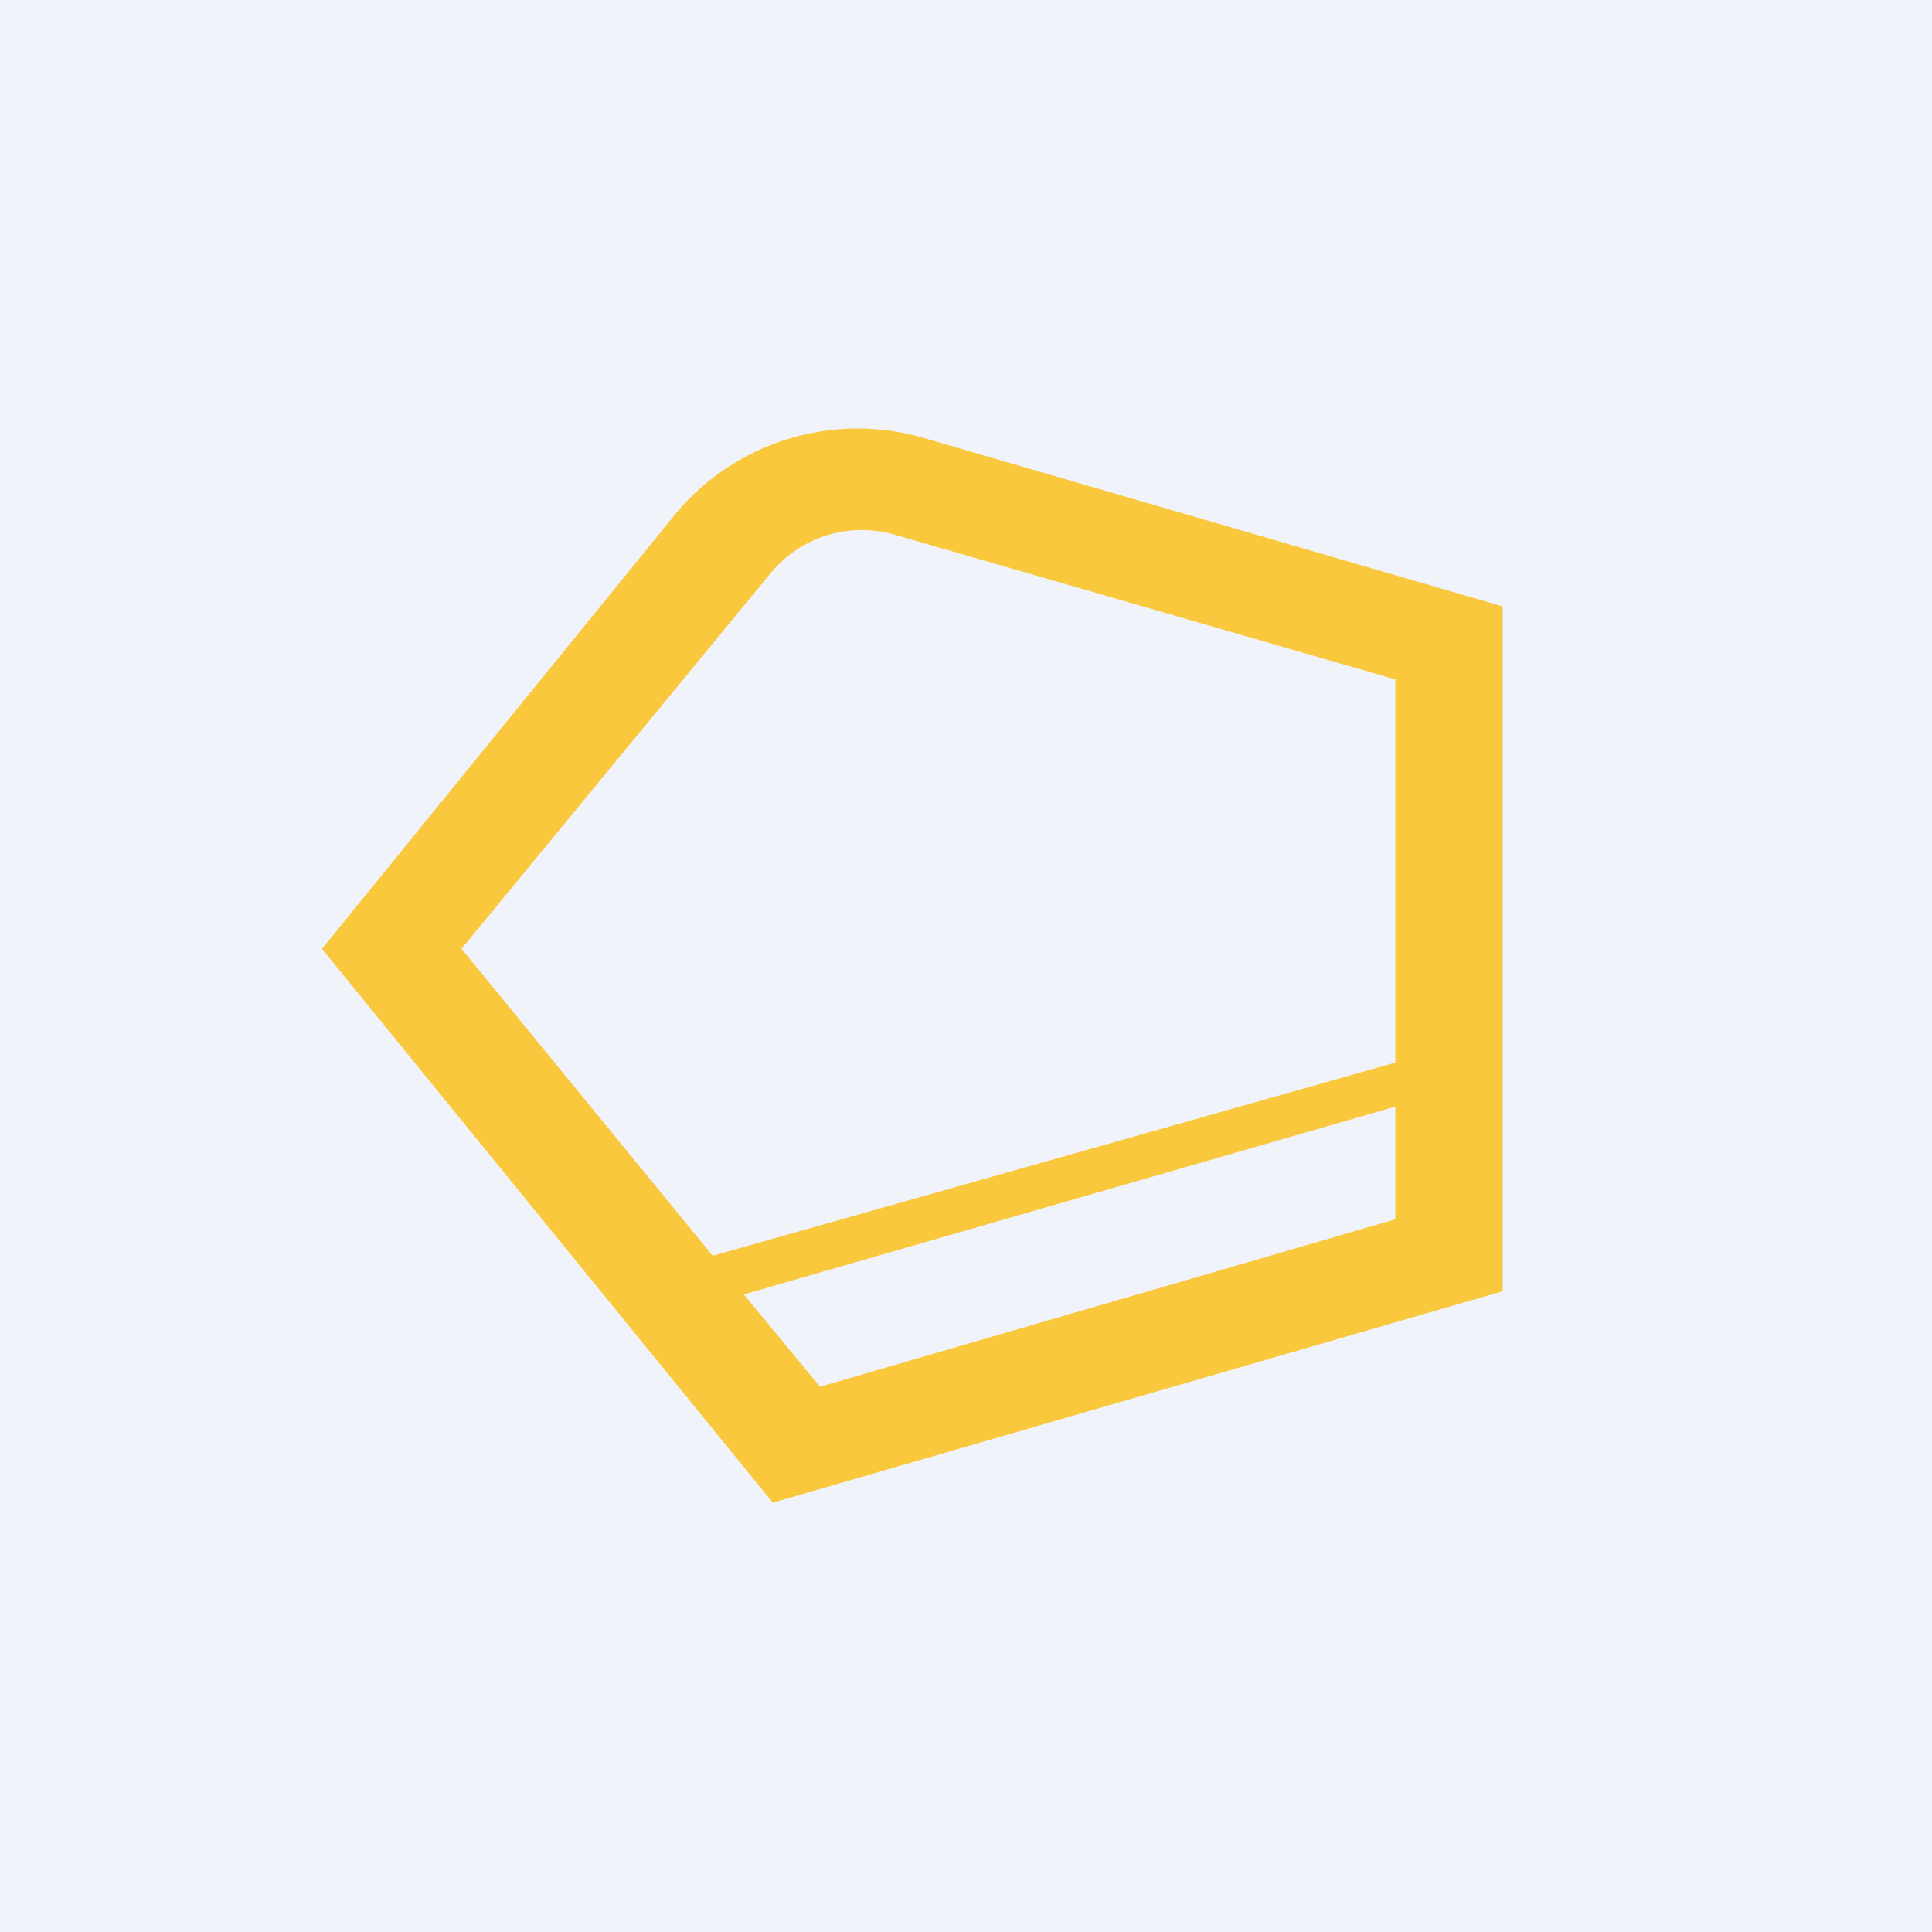 <!-- by TradingView --><svg width="18" height="18" viewBox="0 0 18 18" xmlns="http://www.w3.org/2000/svg"><path fill="#F0F3FA" d="M0 0h18v18H0z"/><path d="M6.3 4.78a2.21 2.21 0 0 1 2.34-.69L14 5.65v6.38L7.2 14 3 8.84l3.3-4.06Zm.88.56L4.3 8.84l2.34 2.86L13 9.9V6.33L8.33 4.98a1.1 1.1 0 0 0-1.15.36ZM13 11.36v-1.05l-6.07 1.75.71.86L13 11.36Z" fill="#FAC83C"/></svg>